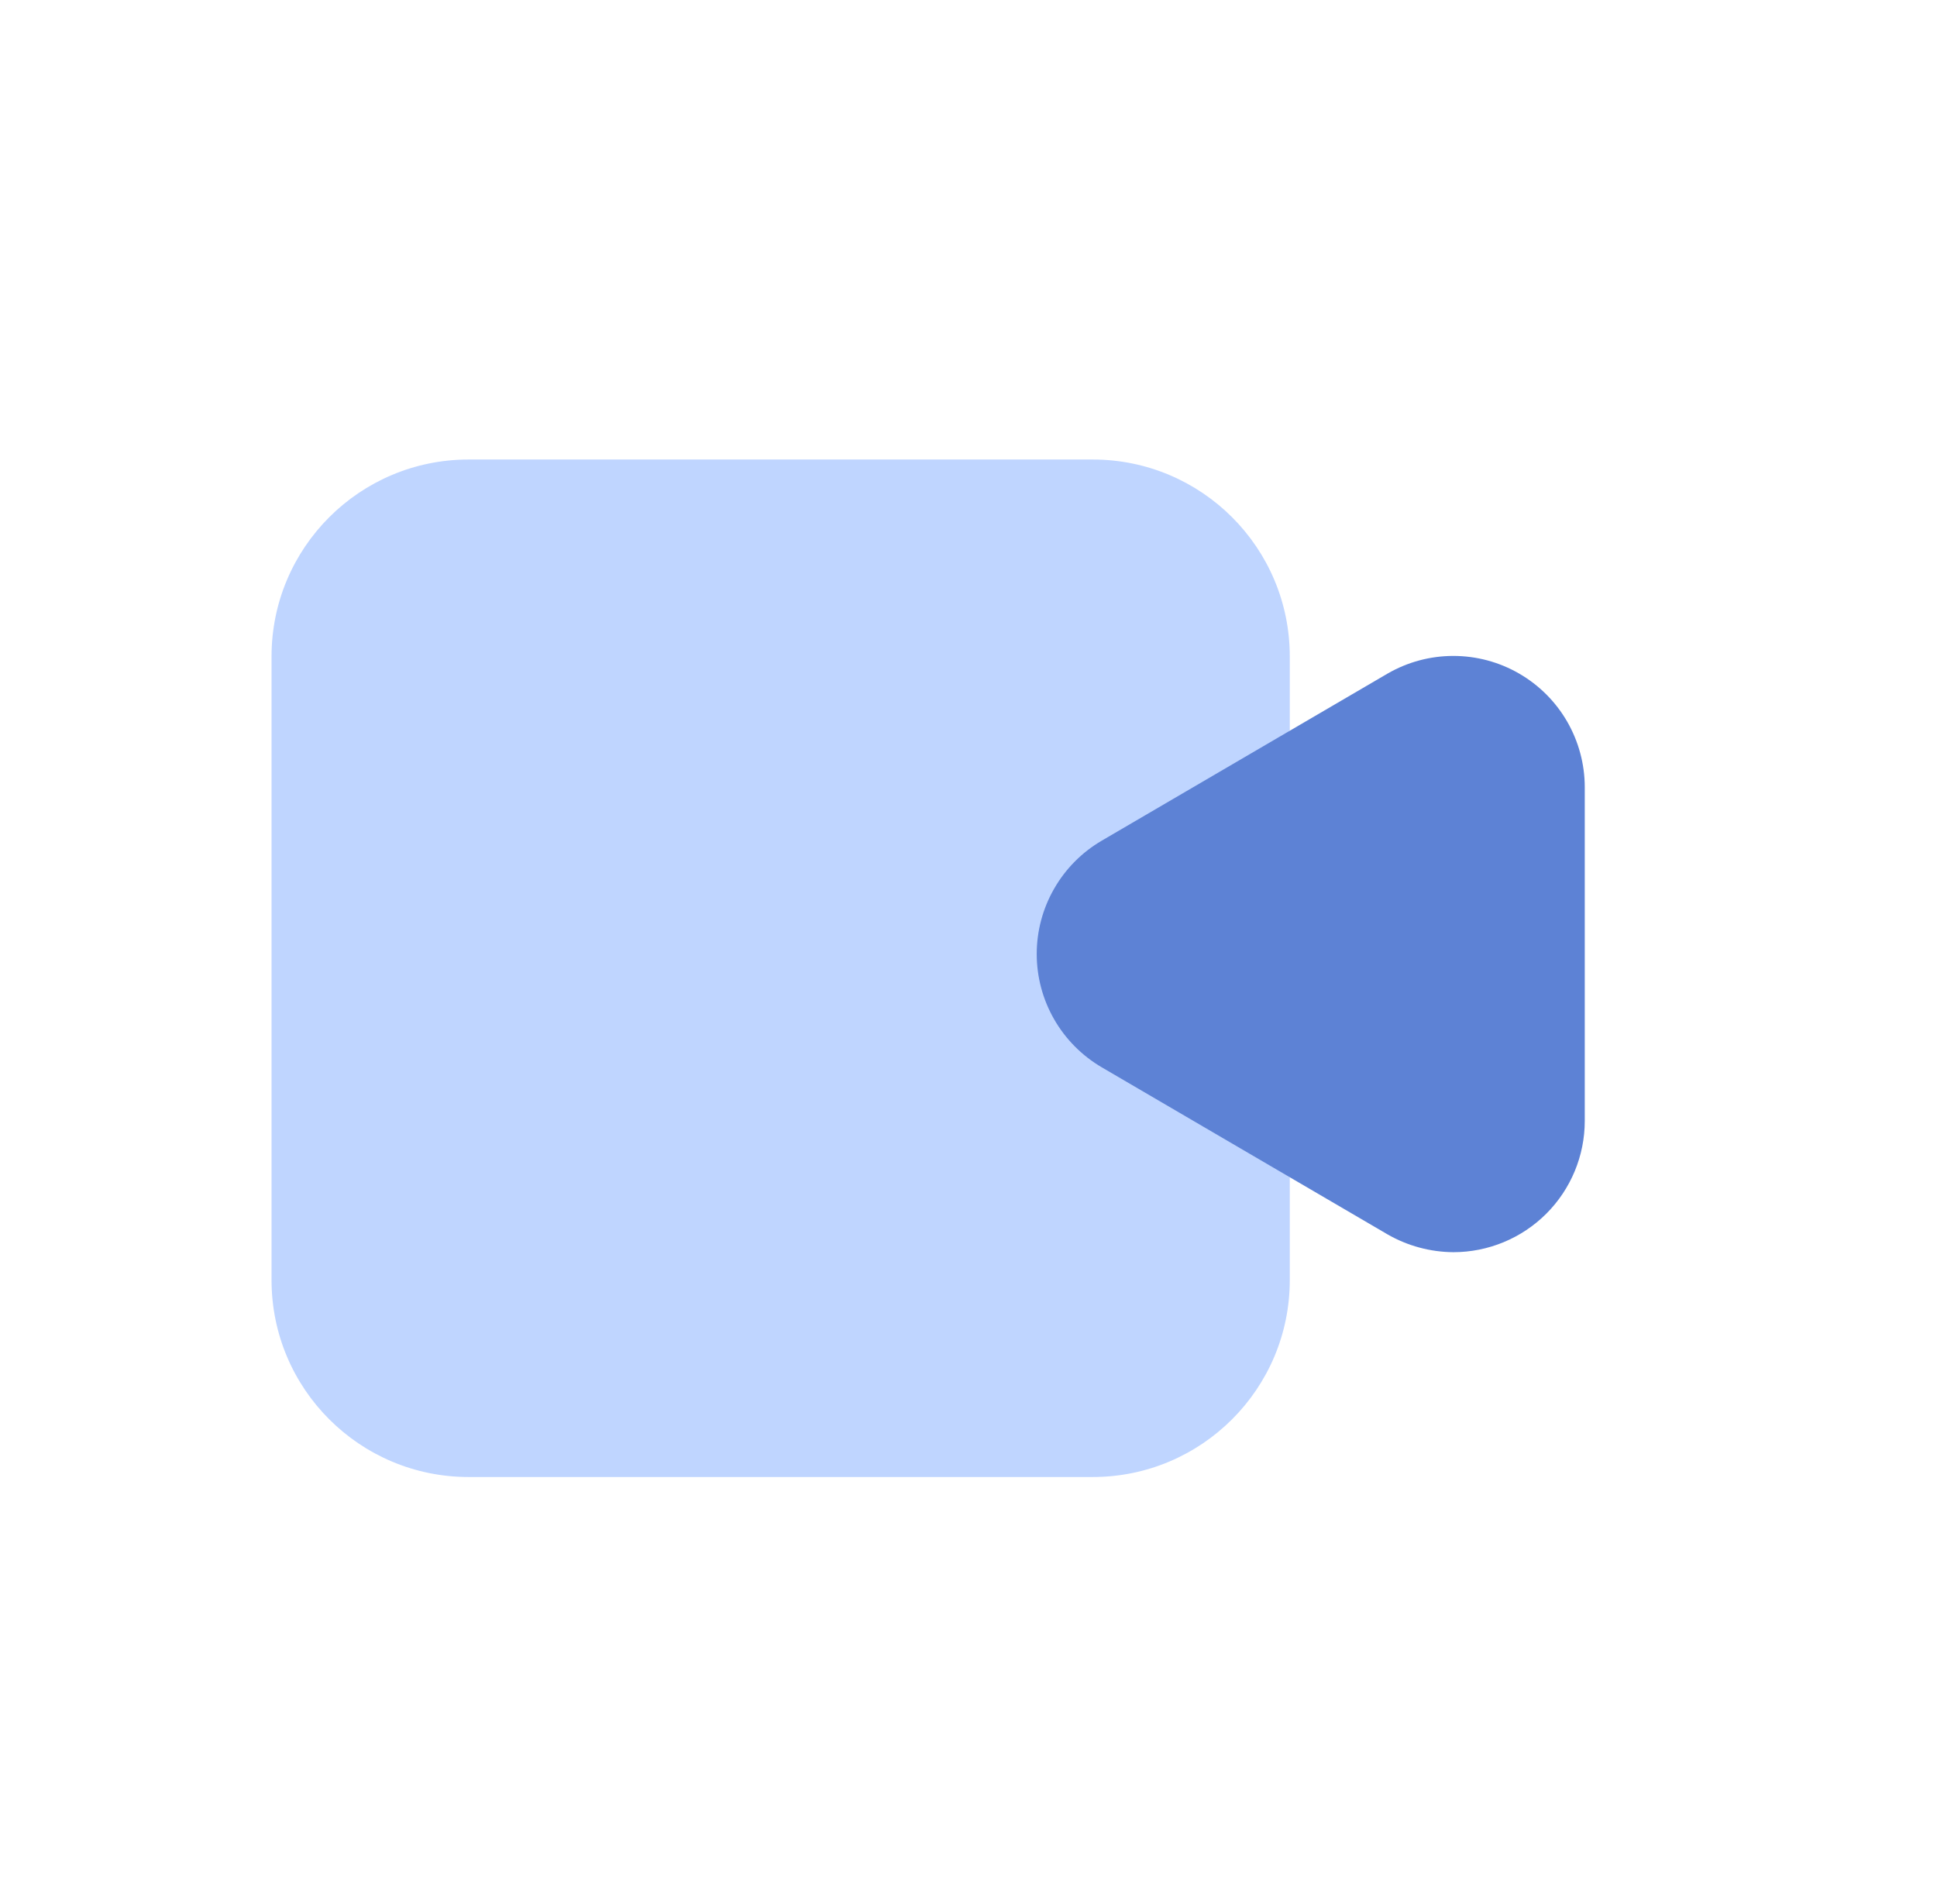 <svg width="59" height="58" viewBox="0 0 59 58" fill="none" xmlns="http://www.w3.org/2000/svg">
<path d="M33.283 14H14.274C10.958 14 8.271 16.686 8.271 20V39C8.271 42.314 10.958 45 14.274 45H33.283C36.598 45 39.286 42.314 39.286 39V20C39.286 16.686 36.598 14 33.283 14Z" fill="#BFD5FF"/>
<path d="M33.563 32.52C32.959 32.167 32.458 31.663 32.11 31.057C31.761 30.451 31.578 29.764 31.578 29.065C31.578 28.366 31.761 27.679 32.11 27.073C32.458 26.466 32.959 25.962 33.563 25.61L42.268 20.52C42.876 20.169 43.566 19.984 44.268 19.984C44.97 19.984 45.66 20.168 46.268 20.519C46.876 20.869 47.382 21.374 47.733 21.981C48.084 22.589 48.27 23.278 48.271 23.98V34.15C48.271 35.211 47.849 36.228 47.099 36.978C46.348 37.728 45.33 38.15 44.269 38.15C43.566 38.145 42.877 37.959 42.268 37.61L33.563 32.52Z" fill="#5D82D5"/>
</svg>

